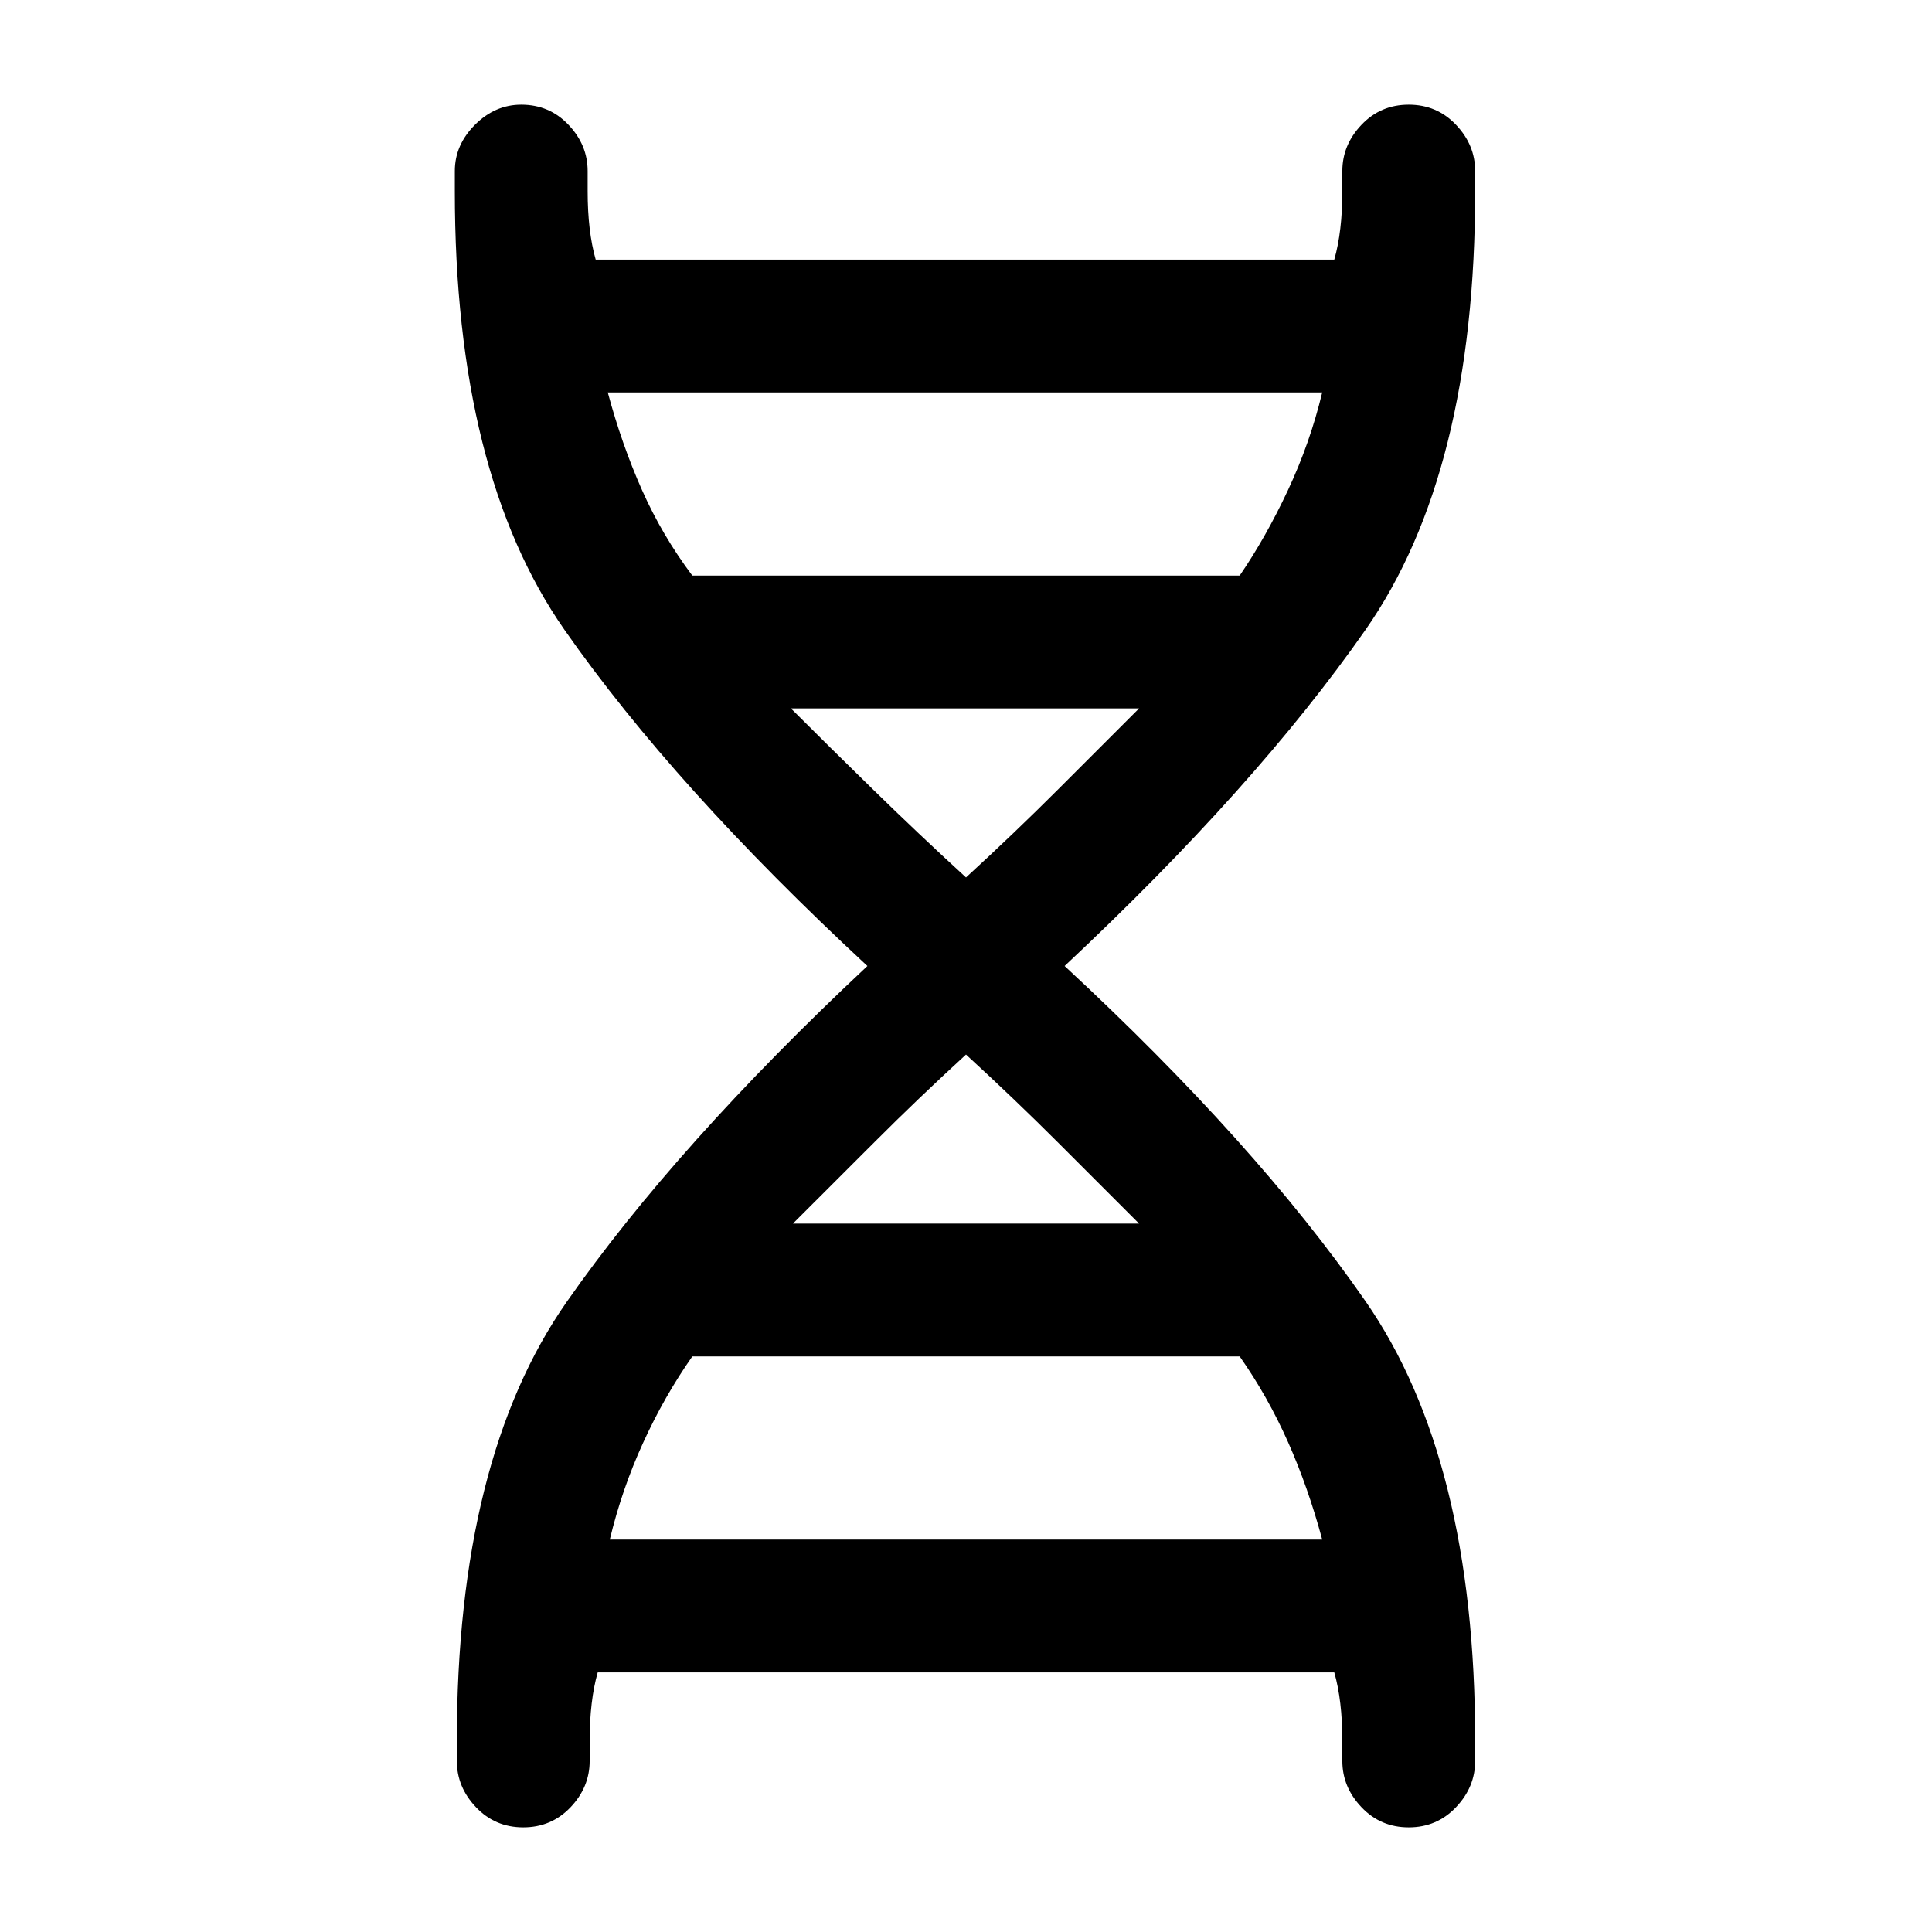 <svg xmlns="http://www.w3.org/2000/svg" height="24" width="24"><path d="M5.675 21.625q0-3.5 1.363-5.45Q8.4 14.225 10.775 12q-2.4-2.225-3.762-4.175-1.363-1.95-1.363-5.45v-.25q0-.325.25-.575.25-.25.575-.25.35 0 .587.25.238.25.238.575v.25q0 .25.025.462.025.213.075.388h9.175q.05-.175.075-.388.025-.212.025-.462v-.25q0-.325.238-.575.237-.25.587-.25t.587.25q.238.25.238.575v.25q0 3.5-1.363 5.45Q15.6 9.775 13.225 12q2.375 2.2 3.737 4.163 1.363 1.962 1.363 5.462v.25q0 .325-.238.575-.237.25-.587.25t-.587-.25q-.238-.25-.238-.575v-.25q0-.25-.025-.462-.025-.213-.075-.388h-9.15q-.05.175-.075.388-.025.212-.025.462v.25q0 .325-.237.575-.238.25-.588.25t-.587-.25q-.238-.25-.238-.575ZM8.6 7.15h6.8q.325-.475.6-1.062.275-.588.425-1.213H7.55q.175.65.425 1.212.25.563.625 1.063ZM12 10.9q.6-.55 1.138-1.088L14.15 8.8H9.825q.475.475 1.025 1.012.55.538 1.15 1.088Zm-2.15 4.3h4.3l-1.012-1.012Q12.6 13.65 12 13.1q-.6.55-1.137 1.088L9.85 15.2Zm-2.275 3.925h8.85q-.175-.65-.425-1.212-.25-.563-.6-1.063H8.6q-.35.5-.612 1.075-.263.575-.413 1.2Z"/></svg>